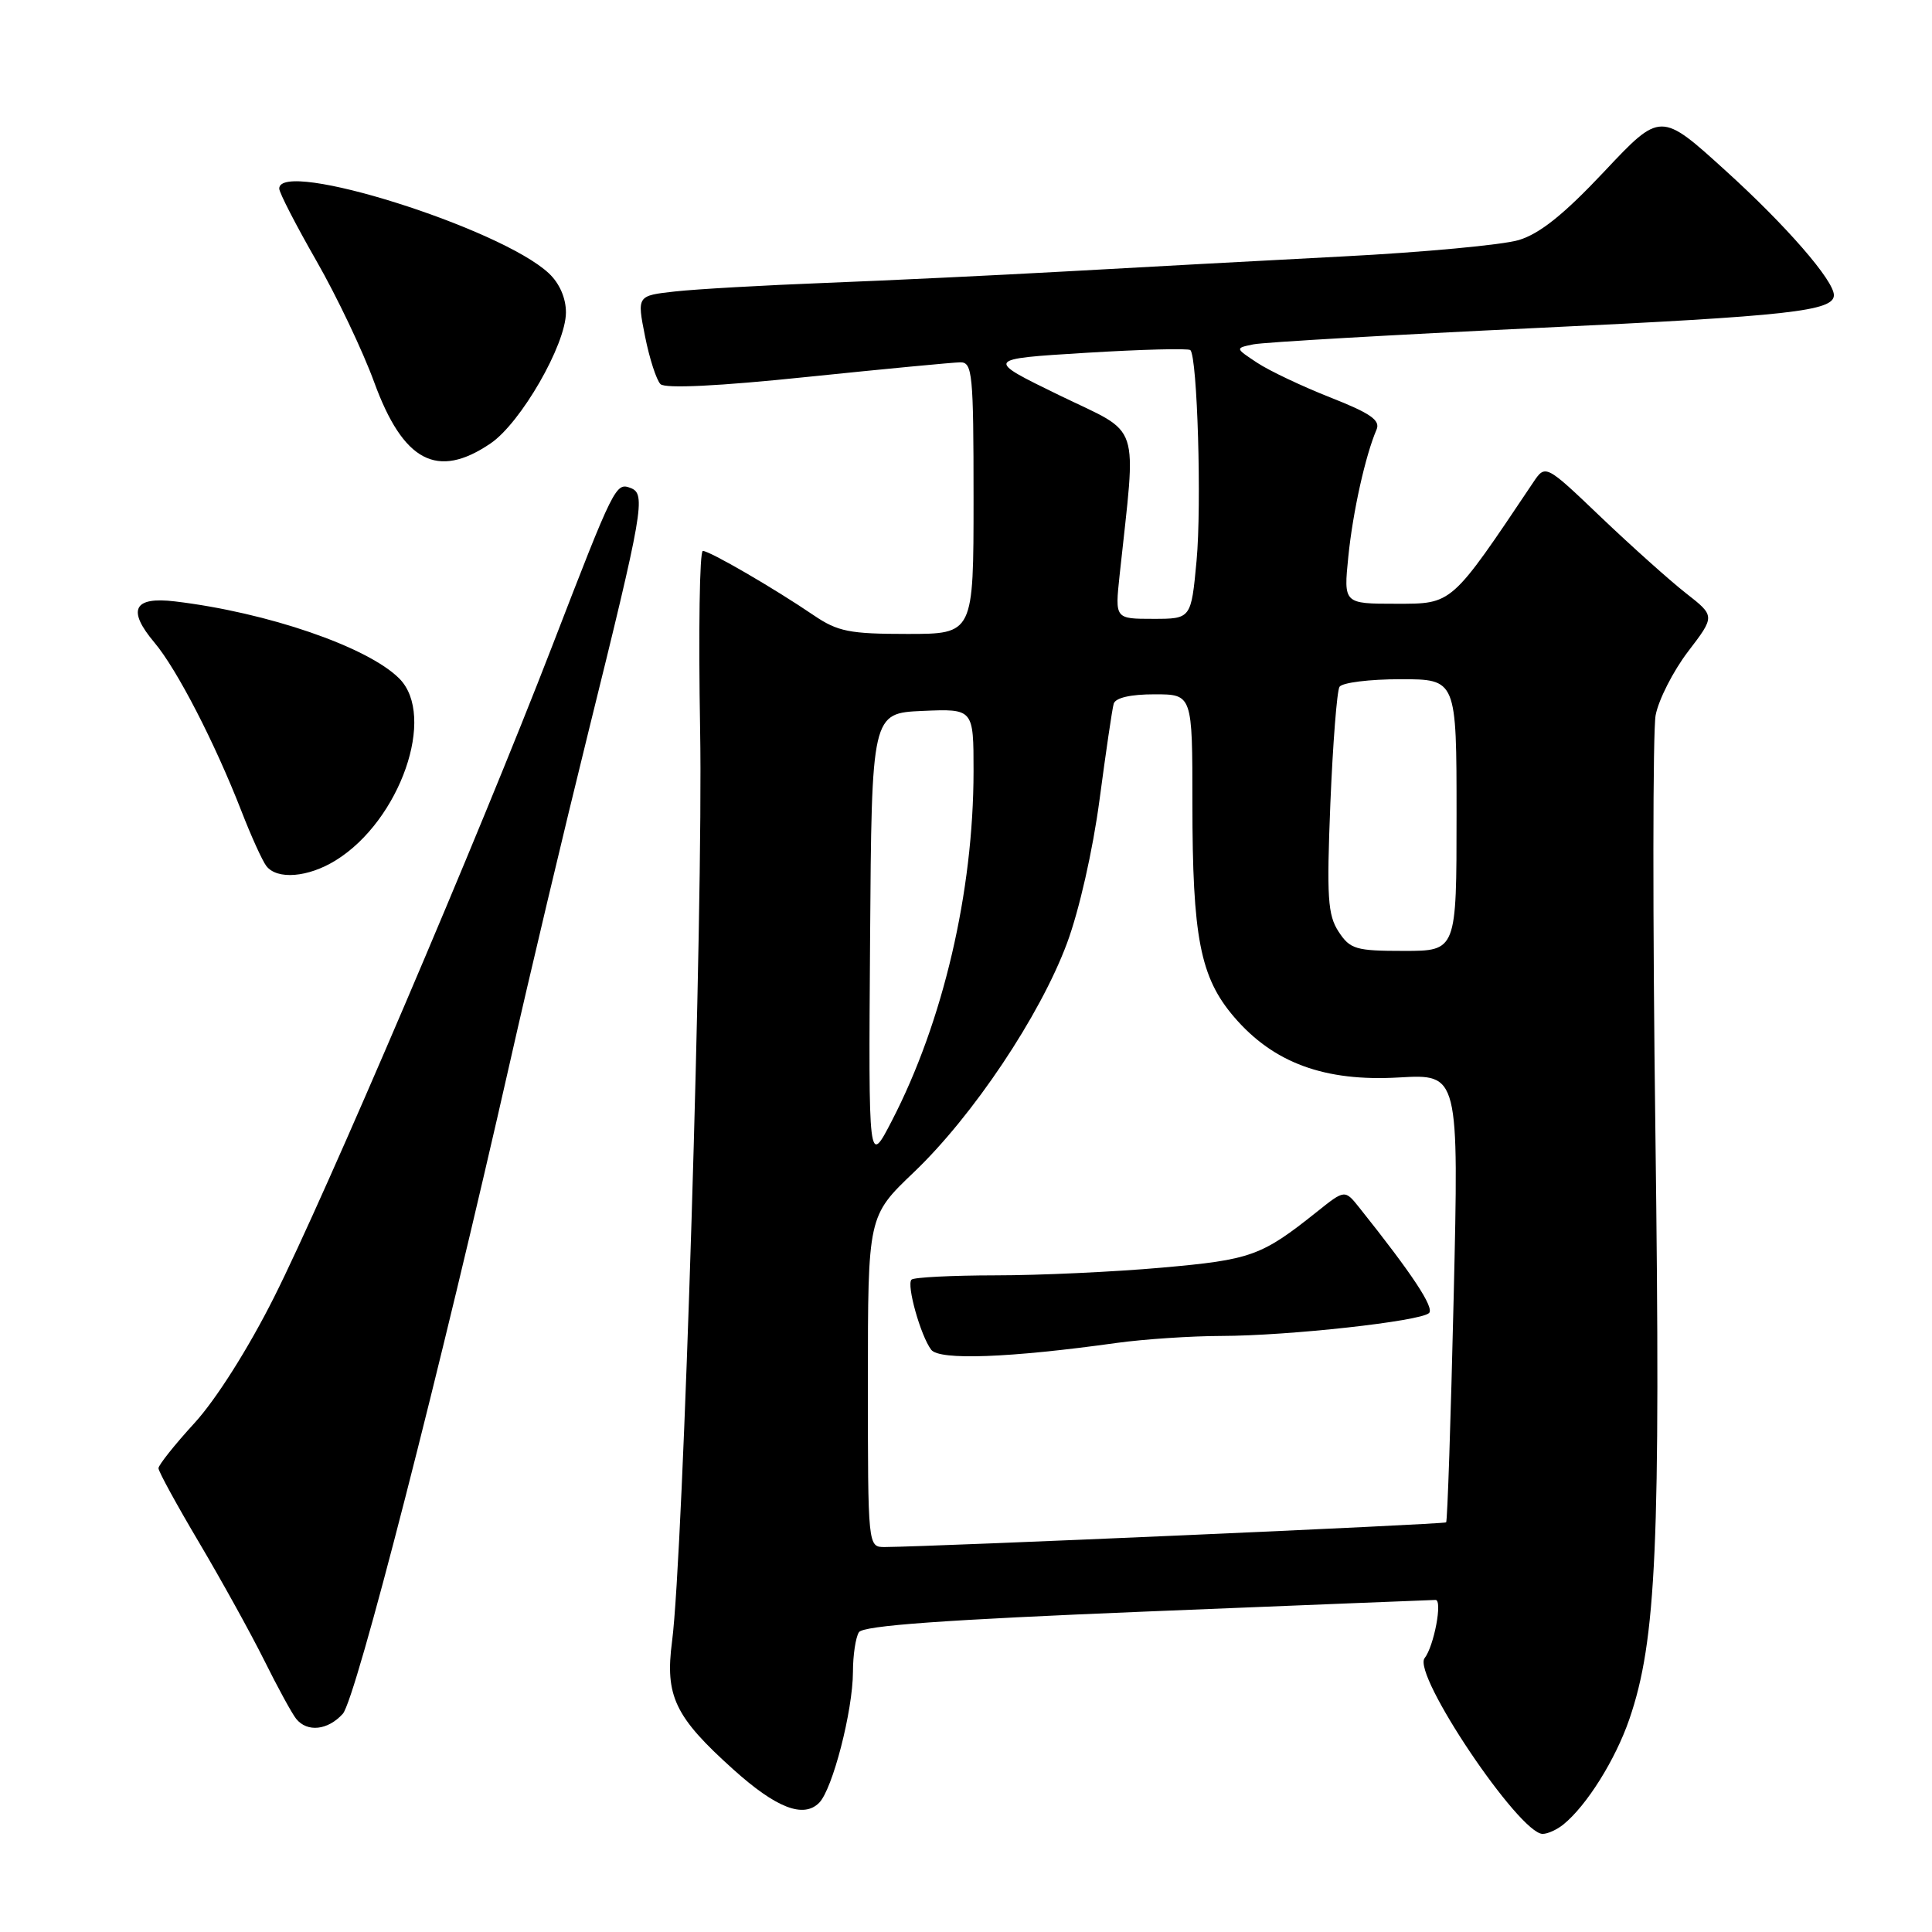<?xml version="1.0" encoding="UTF-8" standalone="no"?>
<!DOCTYPE svg PUBLIC "-//W3C//DTD SVG 1.1//EN" "http://www.w3.org/Graphics/SVG/1.1/DTD/svg11.dtd" >
<svg xmlns="http://www.w3.org/2000/svg" xmlns:xlink="http://www.w3.org/1999/xlink" version="1.1" viewBox="0 0 256 256">
 <g >
 <path fill="currentColor"
d=" M 207.16 241.75 C 210.24 239.25 214.04 233.19 215.89 227.82 C 219.49 217.36 220.05 204.65 219.35 150.13 C 218.98 121.73 219.00 96.82 219.38 94.77 C 219.77 92.72 221.70 88.93 223.67 86.34 C 227.27 81.63 227.27 81.63 223.38 78.59 C 221.25 76.92 216.19 72.39 212.14 68.53 C 204.78 61.50 204.78 61.50 203.14 63.95 C 192.21 80.25 192.49 80.00 184.99 80.00 C 178.03 80.00 178.03 80.00 178.66 73.75 C 179.26 67.81 180.92 60.36 182.40 56.92 C 182.93 55.69 181.60 54.76 176.29 52.67 C 172.56 51.20 168.18 49.13 166.57 48.06 C 163.65 46.13 163.65 46.13 166.07 45.63 C 167.41 45.35 184.47 44.37 204.00 43.44 C 237.06 41.88 243.00 41.22 243.00 39.11 C 243.00 37.17 236.70 29.91 228.69 22.65 C 220.04 14.79 220.04 14.79 212.58 22.72 C 207.23 28.41 204.03 30.97 201.24 31.81 C 199.10 32.45 188.61 33.43 177.93 33.98 C 167.24 34.54 150.85 35.42 141.50 35.95 C 132.15 36.47 117.75 37.16 109.50 37.48 C 101.25 37.80 92.23 38.31 89.45 38.62 C 84.40 39.18 84.40 39.18 85.47 44.56 C 86.06 47.53 86.99 50.38 87.52 50.90 C 88.15 51.51 95.21 51.17 107.00 49.94 C 117.17 48.89 126.29 48.02 127.25 48.01 C 128.85 48.00 129.00 49.52 129.00 66.00 C 129.00 84.00 129.00 84.00 120.23 84.00 C 112.57 84.00 111.01 83.69 107.84 81.54 C 102.55 77.94 94.03 73.00 93.13 73.00 C 92.70 73.00 92.54 83.69 92.77 96.75 C 93.20 120.36 90.55 206.04 89.05 217.50 C 88.10 224.73 89.42 227.50 97.18 234.47 C 102.85 239.57 106.46 240.97 108.54 238.88 C 110.32 237.09 113.00 226.71 113.02 221.54 C 113.02 219.32 113.38 216.95 113.81 216.28 C 114.36 215.40 125.09 214.63 152.04 213.53 C 172.64 212.69 189.83 212.01 190.22 212.00 C 191.17 212.00 190.01 218.13 188.77 219.71 C 187.09 221.85 201.31 243.00 204.41 243.00 C 205.08 243.00 206.31 242.44 207.16 241.75 Z  M 45.42 227.09 C 47.15 225.18 58.38 181.40 67.63 140.50 C 70.11 129.50 74.76 109.93 77.96 97.00 C 85.24 67.59 85.61 65.45 83.58 64.67 C 81.59 63.90 81.41 64.26 73.16 85.63 C 63.44 110.79 43.12 158.36 36.31 171.90 C 32.90 178.69 28.63 185.43 25.79 188.54 C 23.15 191.42 21.00 194.13 21.00 194.55 C 21.00 194.98 23.43 199.42 26.39 204.41 C 29.35 209.41 33.23 216.43 35.01 220.00 C 36.78 223.57 38.69 227.06 39.24 227.75 C 40.71 229.57 43.44 229.28 45.42 227.09 Z  M 44.49 114.00 C 53.02 108.73 57.86 94.86 52.90 89.90 C 48.71 85.71 35.44 81.15 23.19 79.69 C 17.69 79.03 16.81 80.80 20.46 85.14 C 23.45 88.68 28.47 98.43 32.00 107.50 C 33.28 110.80 34.76 114.06 35.29 114.75 C 36.71 116.60 40.83 116.27 44.49 114.00 Z  M 65.01 58.75 C 69.01 56.03 74.97 45.68 74.99 41.42 C 75.00 39.51 74.14 37.54 72.73 36.22 C 66.35 30.22 37.00 21.00 37.00 24.99 C 37.00 25.53 39.22 29.84 41.93 34.57 C 44.64 39.30 48.08 46.53 49.58 50.64 C 53.43 61.18 57.94 63.56 65.01 58.75 Z  M 115.00 183.07 C 115.00 161.14 115.00 161.14 121.10 155.32 C 128.92 147.86 137.82 134.56 141.38 124.99 C 143.00 120.64 144.80 112.68 145.69 106.00 C 146.53 99.67 147.37 93.94 147.57 93.25 C 147.80 92.46 149.80 92.00 152.97 92.00 C 158.00 92.00 158.00 92.00 158.00 106.45 C 158.00 124.20 159.03 129.51 163.52 134.75 C 168.74 140.85 175.53 143.34 185.36 142.77 C 193.31 142.31 193.31 142.31 192.62 171.86 C 192.24 188.11 191.79 201.55 191.62 201.72 C 191.36 201.98 123.86 204.94 117.25 204.99 C 115.00 205.00 115.00 205.00 115.00 183.07 Z  M 148.00 177.94 C 151.57 177.45 157.80 177.03 161.83 177.02 C 170.77 177.00 188.18 175.08 189.35 173.99 C 190.10 173.30 187.13 168.81 180.15 160.06 C 178.20 157.61 178.20 157.61 174.51 160.56 C 167.14 166.44 165.79 166.92 153.94 167.97 C 147.65 168.53 137.74 168.99 131.92 168.99 C 126.10 169.00 121.08 169.25 120.78 169.56 C 120.09 170.24 121.99 177.01 123.39 178.85 C 124.46 180.27 133.76 179.93 148.00 177.94 Z  M 115.29 124.50 C 115.50 94.50 115.50 94.50 122.25 94.20 C 129.00 93.91 129.00 93.91 129.00 102.20 C 128.99 118.17 124.97 135.38 118.18 148.50 C 115.08 154.50 115.08 154.50 115.29 124.50 Z  M 177.37 123.45 C 175.93 121.24 175.78 118.92 176.28 106.46 C 176.61 98.52 177.15 91.57 177.49 91.01 C 177.84 90.45 181.47 90.00 185.56 90.00 C 193.00 90.00 193.00 90.00 193.00 108.00 C 193.00 126.00 193.00 126.00 186.02 126.00 C 179.64 126.00 178.90 125.78 177.37 123.45 Z  M 148.35 76.25 C 150.58 55.37 151.37 57.72 140.38 52.38 C 130.50 47.57 130.50 47.57 143.88 46.75 C 151.25 46.30 157.47 46.14 157.73 46.39 C 158.66 47.33 159.24 66.92 158.55 74.31 C 157.83 82.00 157.83 82.00 152.79 82.00 C 147.74 82.00 147.74 82.00 148.35 76.25 Z "/>
</g>
</svg>